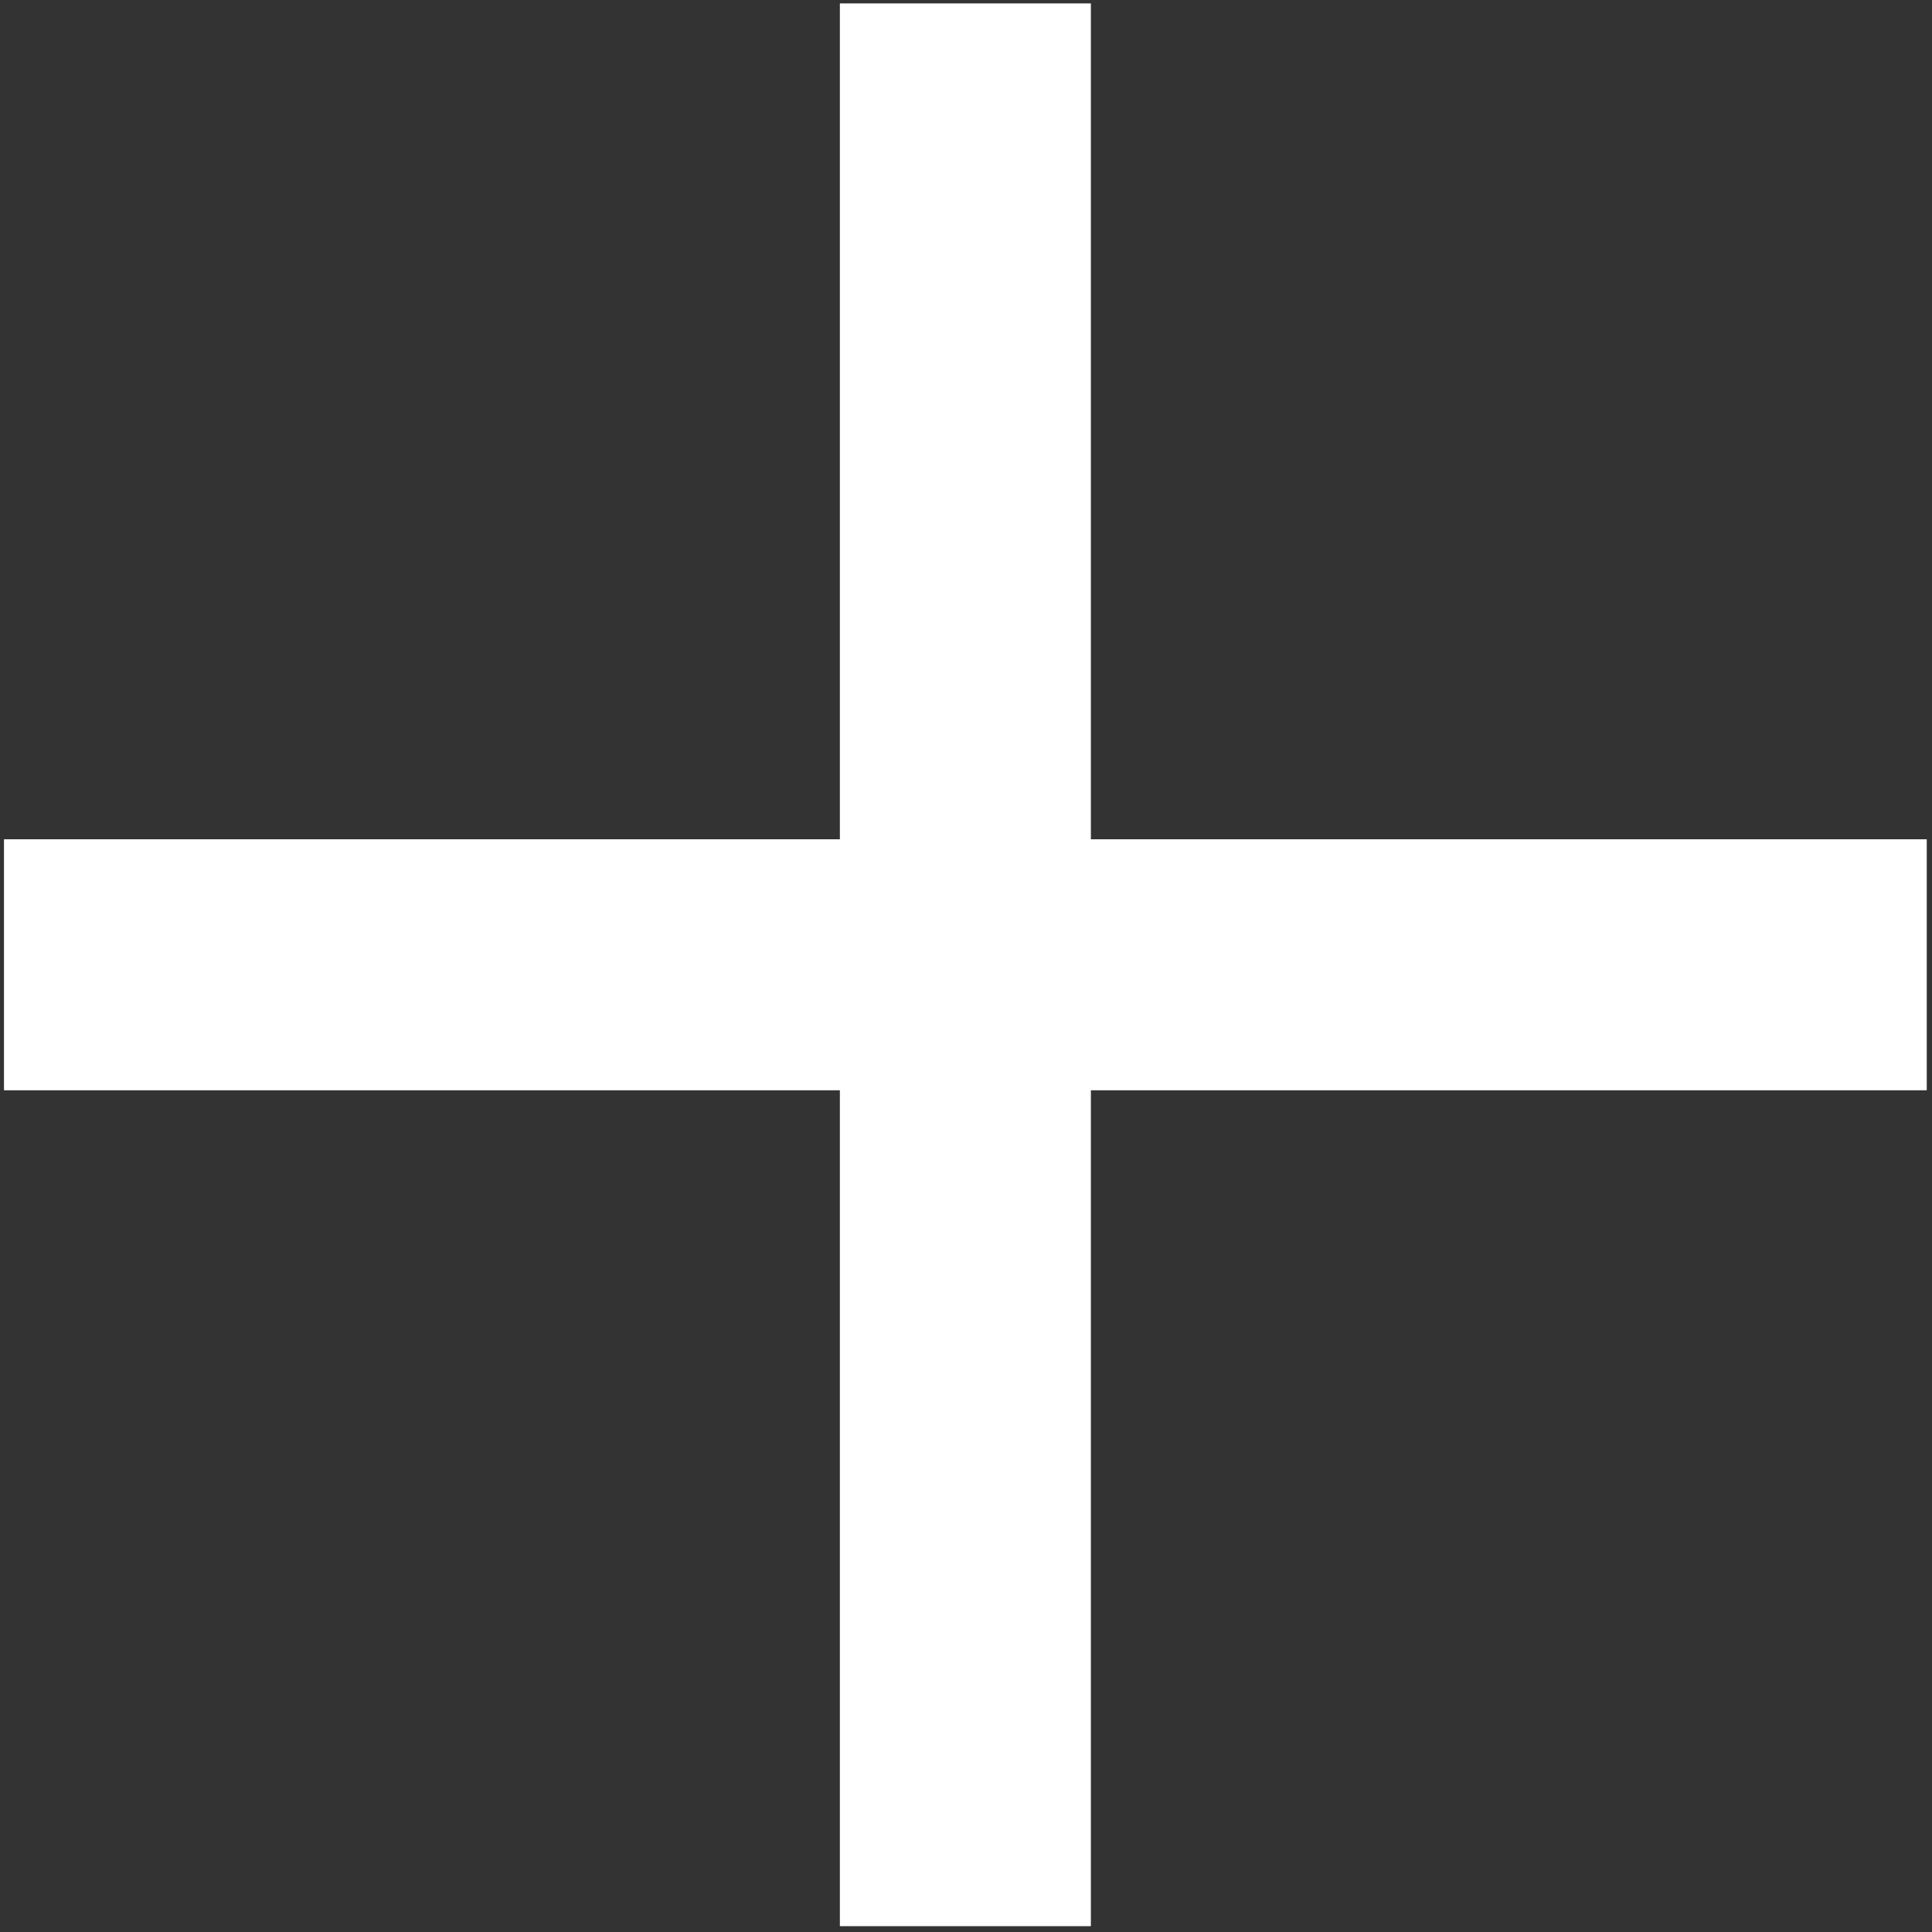 <?xml version="1.0" encoding="UTF-8" standalone="no"?>
<!-- Created with Inkscape (http://www.inkscape.org/) -->

<svg
   xmlns:dc="http://purl.org/dc/elements/1.1/"
   xmlns:cc="http://creativecommons.org/ns#"
   xmlns:rdf="http://www.w3.org/1999/02/22-rdf-syntax-ns#"
   xmlns:svg="http://www.w3.org/2000/svg"
   xmlns="http://www.w3.org/2000/svg"
   xmlns:sodipodi="http://sodipodi.sourceforge.net/DTD/sodipodi-0.dtd"
   xmlns:inkscape="http://www.inkscape.org/namespaces/inkscape"
   width="19.875"
   height="19.875"
   id="svg2"
   version="1.1"
   inkscape:version="0.48.2 r9819"
   sodipodi:docname="addition.svg">
  <rect width="100%" height="100%" fill="#333333" stroke="none"/>
  <defs
     id="defs4" />
  <sodipodi:namedview
     id="base"
     pagecolor="#ffffff"
     bordercolor="#666666"
     borderopacity="1.0"
     inkscape:pageopacity="0.0"
     inkscape:pageshadow="2"
     inkscape:zoom="33.547788"
     inkscape:cx="9.931795"
     inkscape:cy="8.5304585"
     inkscape:document-units="px"
     inkscape:current-layer="layer1"
     showgrid="false"
     showguides="true"
     inkscape:guide-bbox="true"
     inkscape:snap-bbox="true"
     inkscape:bbox-paths="true"
     inkscape:bbox-nodes="true"
     inkscape:snap-bbox-edge-midpoints="true"
     inkscape:snap-bbox-midpoints="true"
     fit-margin-top="0"
     fit-margin-left="0"
     fit-margin-right="0"
     fit-margin-bottom="0"
     inkscape:window-width="1440"
     inkscape:window-height="852"
     inkscape:window-x="0"
     inkscape:window-y="22"
     inkscape:window-maximized="0">
    <sodipodi:guide
       orientation="0,1"
       position="11.223,11.241"
       id="guide2989" />
    <sodipodi:guide
       orientation="-0.707,0.707"
       position="11.828,11.846"
       id="guide2995" />
    <sodipodi:guide
       orientation="0.707,0.707"
       position="0.041,19.841"
       id="guide2997" />
    <sodipodi:guide
       orientation="1,0"
       position="0.041,8.094"
       id="guide3001" />
    <sodipodi:guide
       orientation="0,1"
       position="11.223,8.659"
       id="guide3003" />
    <sodipodi:guide
       orientation="1,0"
       position="11.223,11.241"
       id="guide3005" />
    <sodipodi:guide
       orientation="1,0"
       position="8.64,8.659"
       id="guide3848" />
    <sodipodi:guide
       orientation="0,1"
       position="0.041,19.841"
       id="guide3850" />
    <sodipodi:guide
       orientation="1,0"
       position="19.822,19.841"
       id="guide3852" />
    <sodipodi:guide
       orientation="0,1"
       position="19.822,0.059"
       id="guide3854" />
  </sodipodi:namedview>
  <g
     inkscape:label="Layer 1"
     inkscape:groupmode="layer"
     id="layer1"
     transform="translate(-312.344,-535.562)">
    <path
       style="fill:#ffffff;stroke:#000000;stroke-width:0.024px;stroke-linecap:butt;stroke-linejoin:miter;stroke-opacity:0;fill-opacity:1"
       d="m 320.984,535.597 0,8.599 -8.599,0 0,2.582 8.599,0 0,8.599 2.582,0 0,-8.599 8.599,0 0,-2.582 -8.599,0 0,-8.599 z"
       id="path2993"
       inkscape:connector-curvature="0"
       sodipodi:nodetypes="ccccccccccccc"
       inkscape:export-xdpi="90"
       inkscape:export-ydpi="90"
       inkscape:transform-center-x="192.24823"
       inkscape:transform-center-y="123.87128" />
  </g>
</svg>
